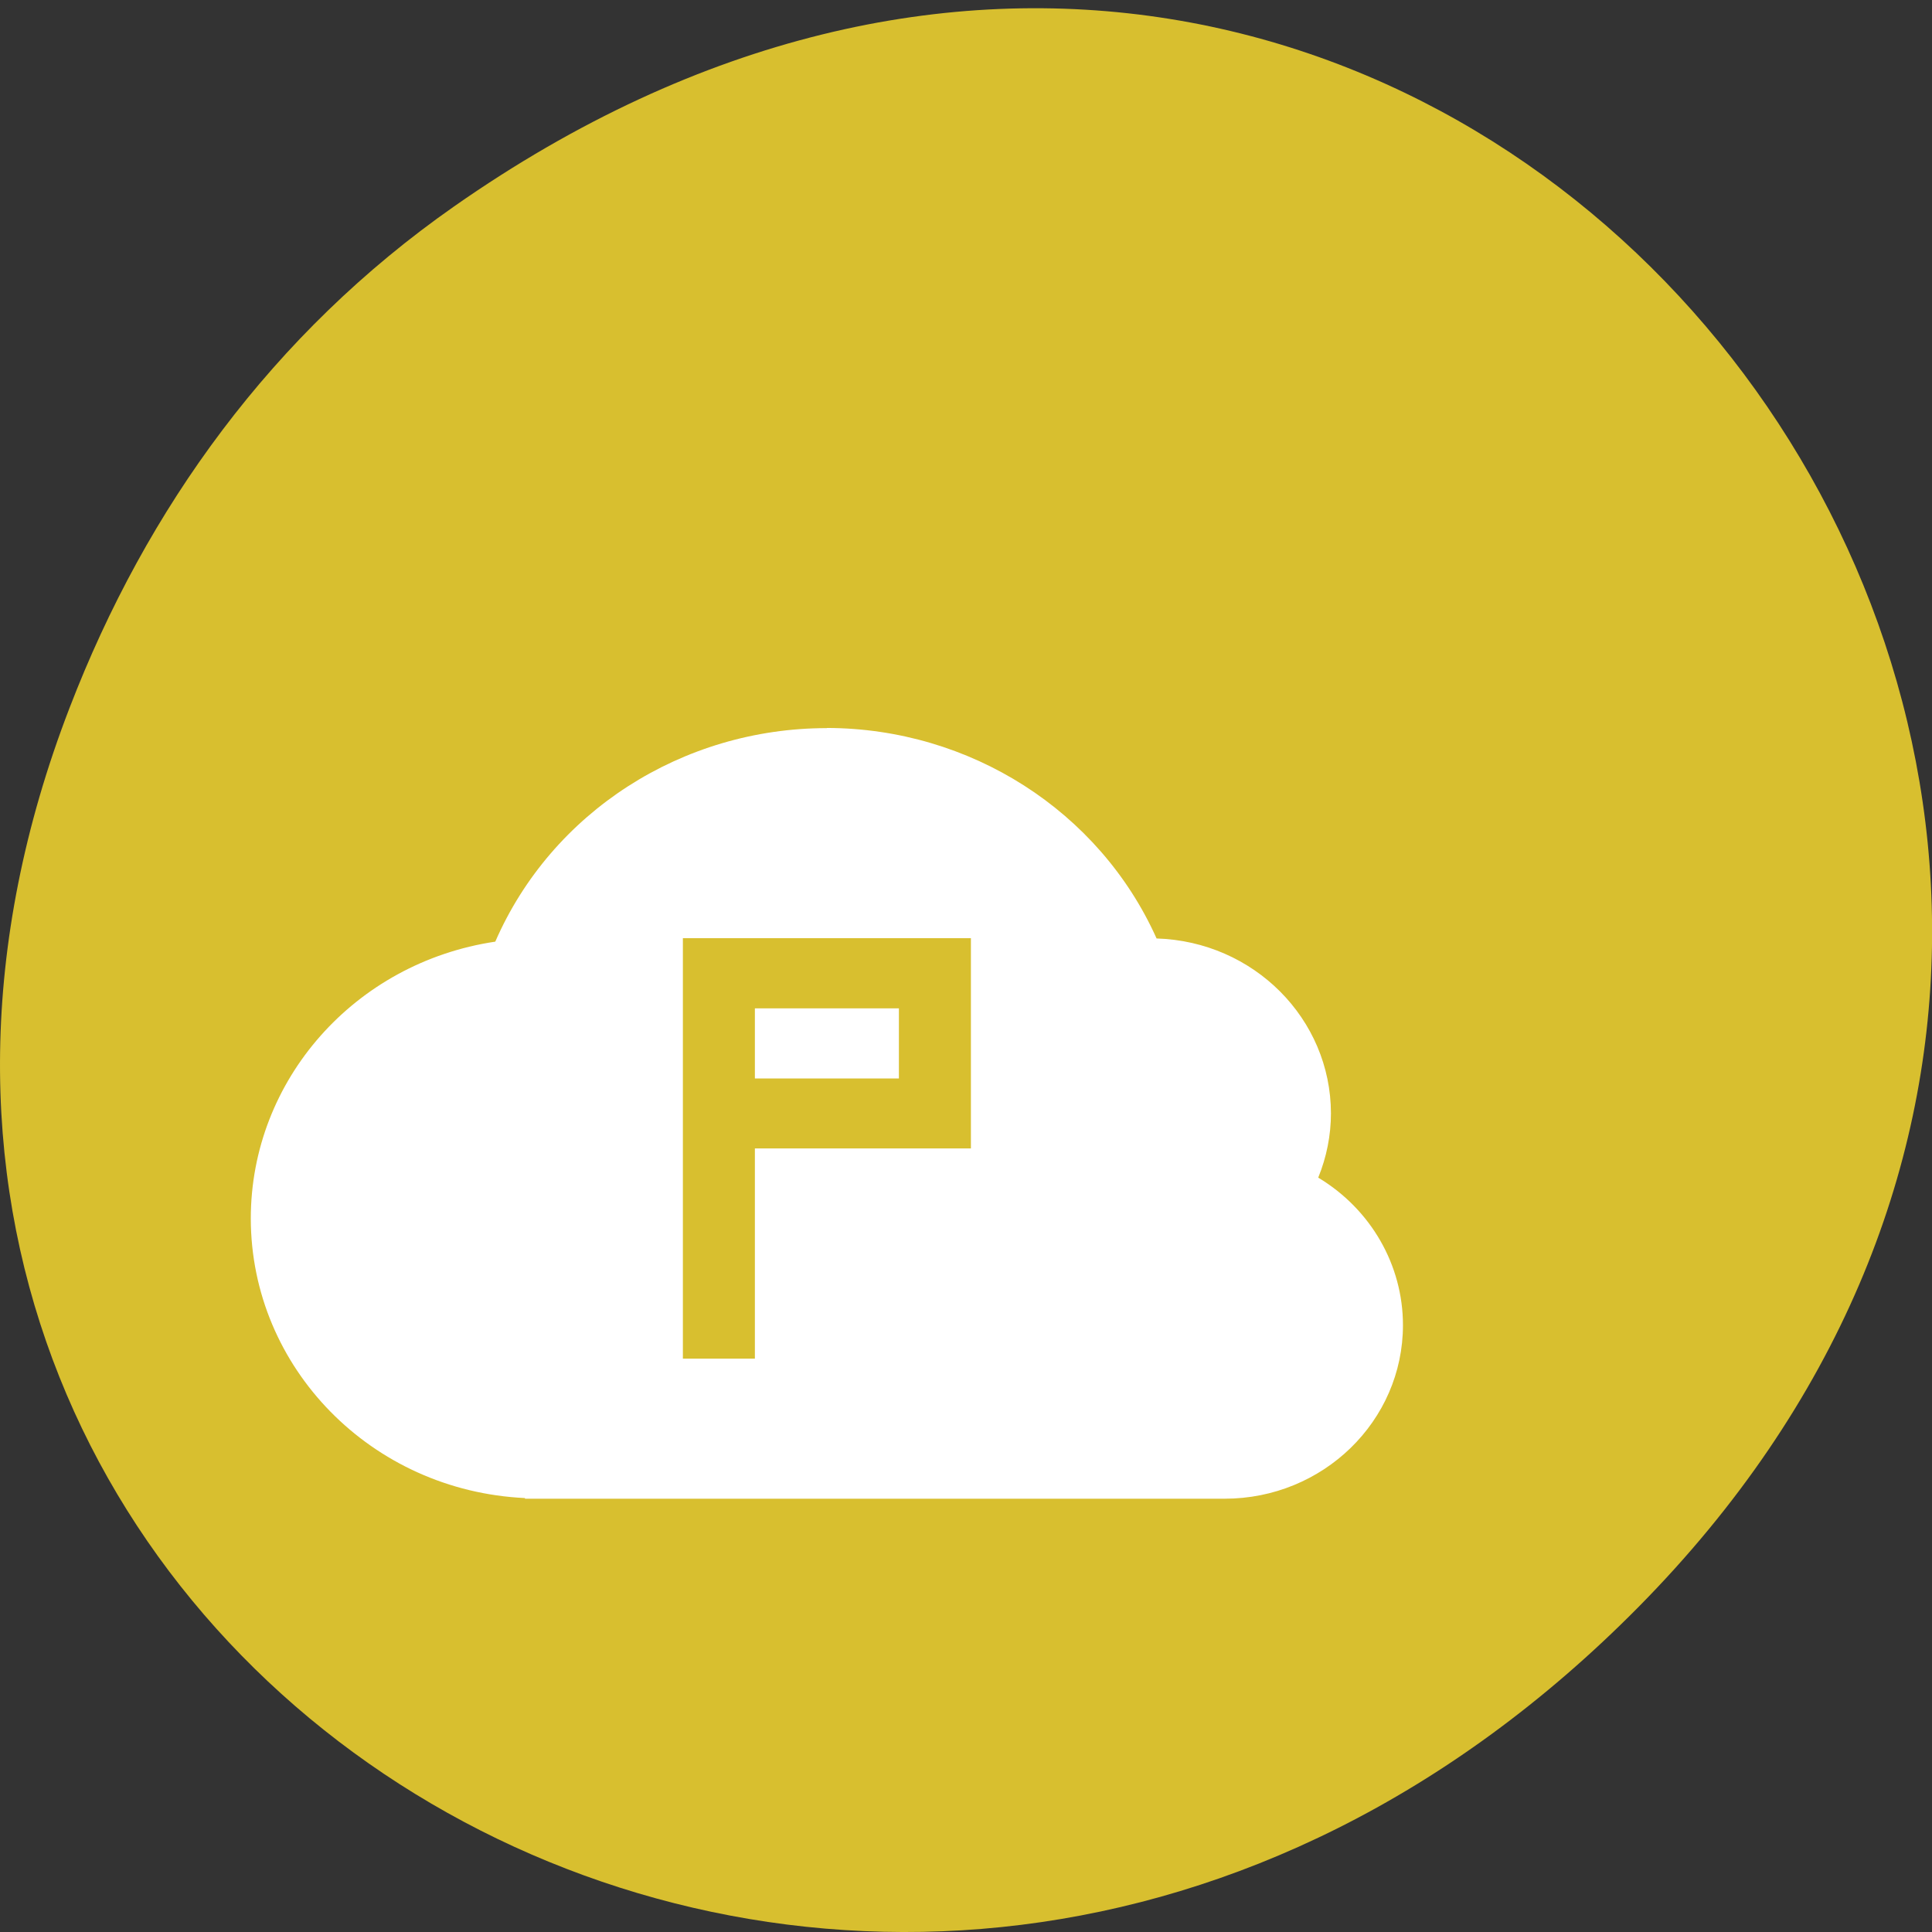 <svg xmlns="http://www.w3.org/2000/svg" viewBox="0 0 48 48"><rect x="0" y="0" width="48" height="48" fill="#333333" stroke="none"/><path d="m 11.281 5.129 c 24.551 -17.188 49.43 14.555 29.422 34.801 c -18.848 19.07 -48.13 1.391 -38.973 -22.348 c 1.906 -4.953 5.04 -9.297 9.551 -12.453" fill="#d8bf2f"/><path d="m 20.543 18.09 c -3.594 0 -6.836 2.086 -8.238 5.305 c -3.492 0.52 -6.074 3.441 -6.074 6.879 c 0.004 3.711 3 6.766 6.812 6.945 v 0.016 h 17.383 c 2.445 0 4.43 -1.93 4.43 -4.313 c 0 -1.492 -0.797 -2.879 -2.105 -3.664 c 0.207 -0.508 0.316 -1.051 0.316 -1.598 c -0.004 -2.348 -1.918 -4.27 -4.332 -4.344 c -1.422 -3.172 -4.637 -5.223 -8.191 -5.23 m -3.578 5.223 h 7.156 v 5.223 h -5.367 v 5.223 h -1.789 m 1.789 -8.703 v 1.742 h 3.578 v -1.742" fill="#fff"/></svg>